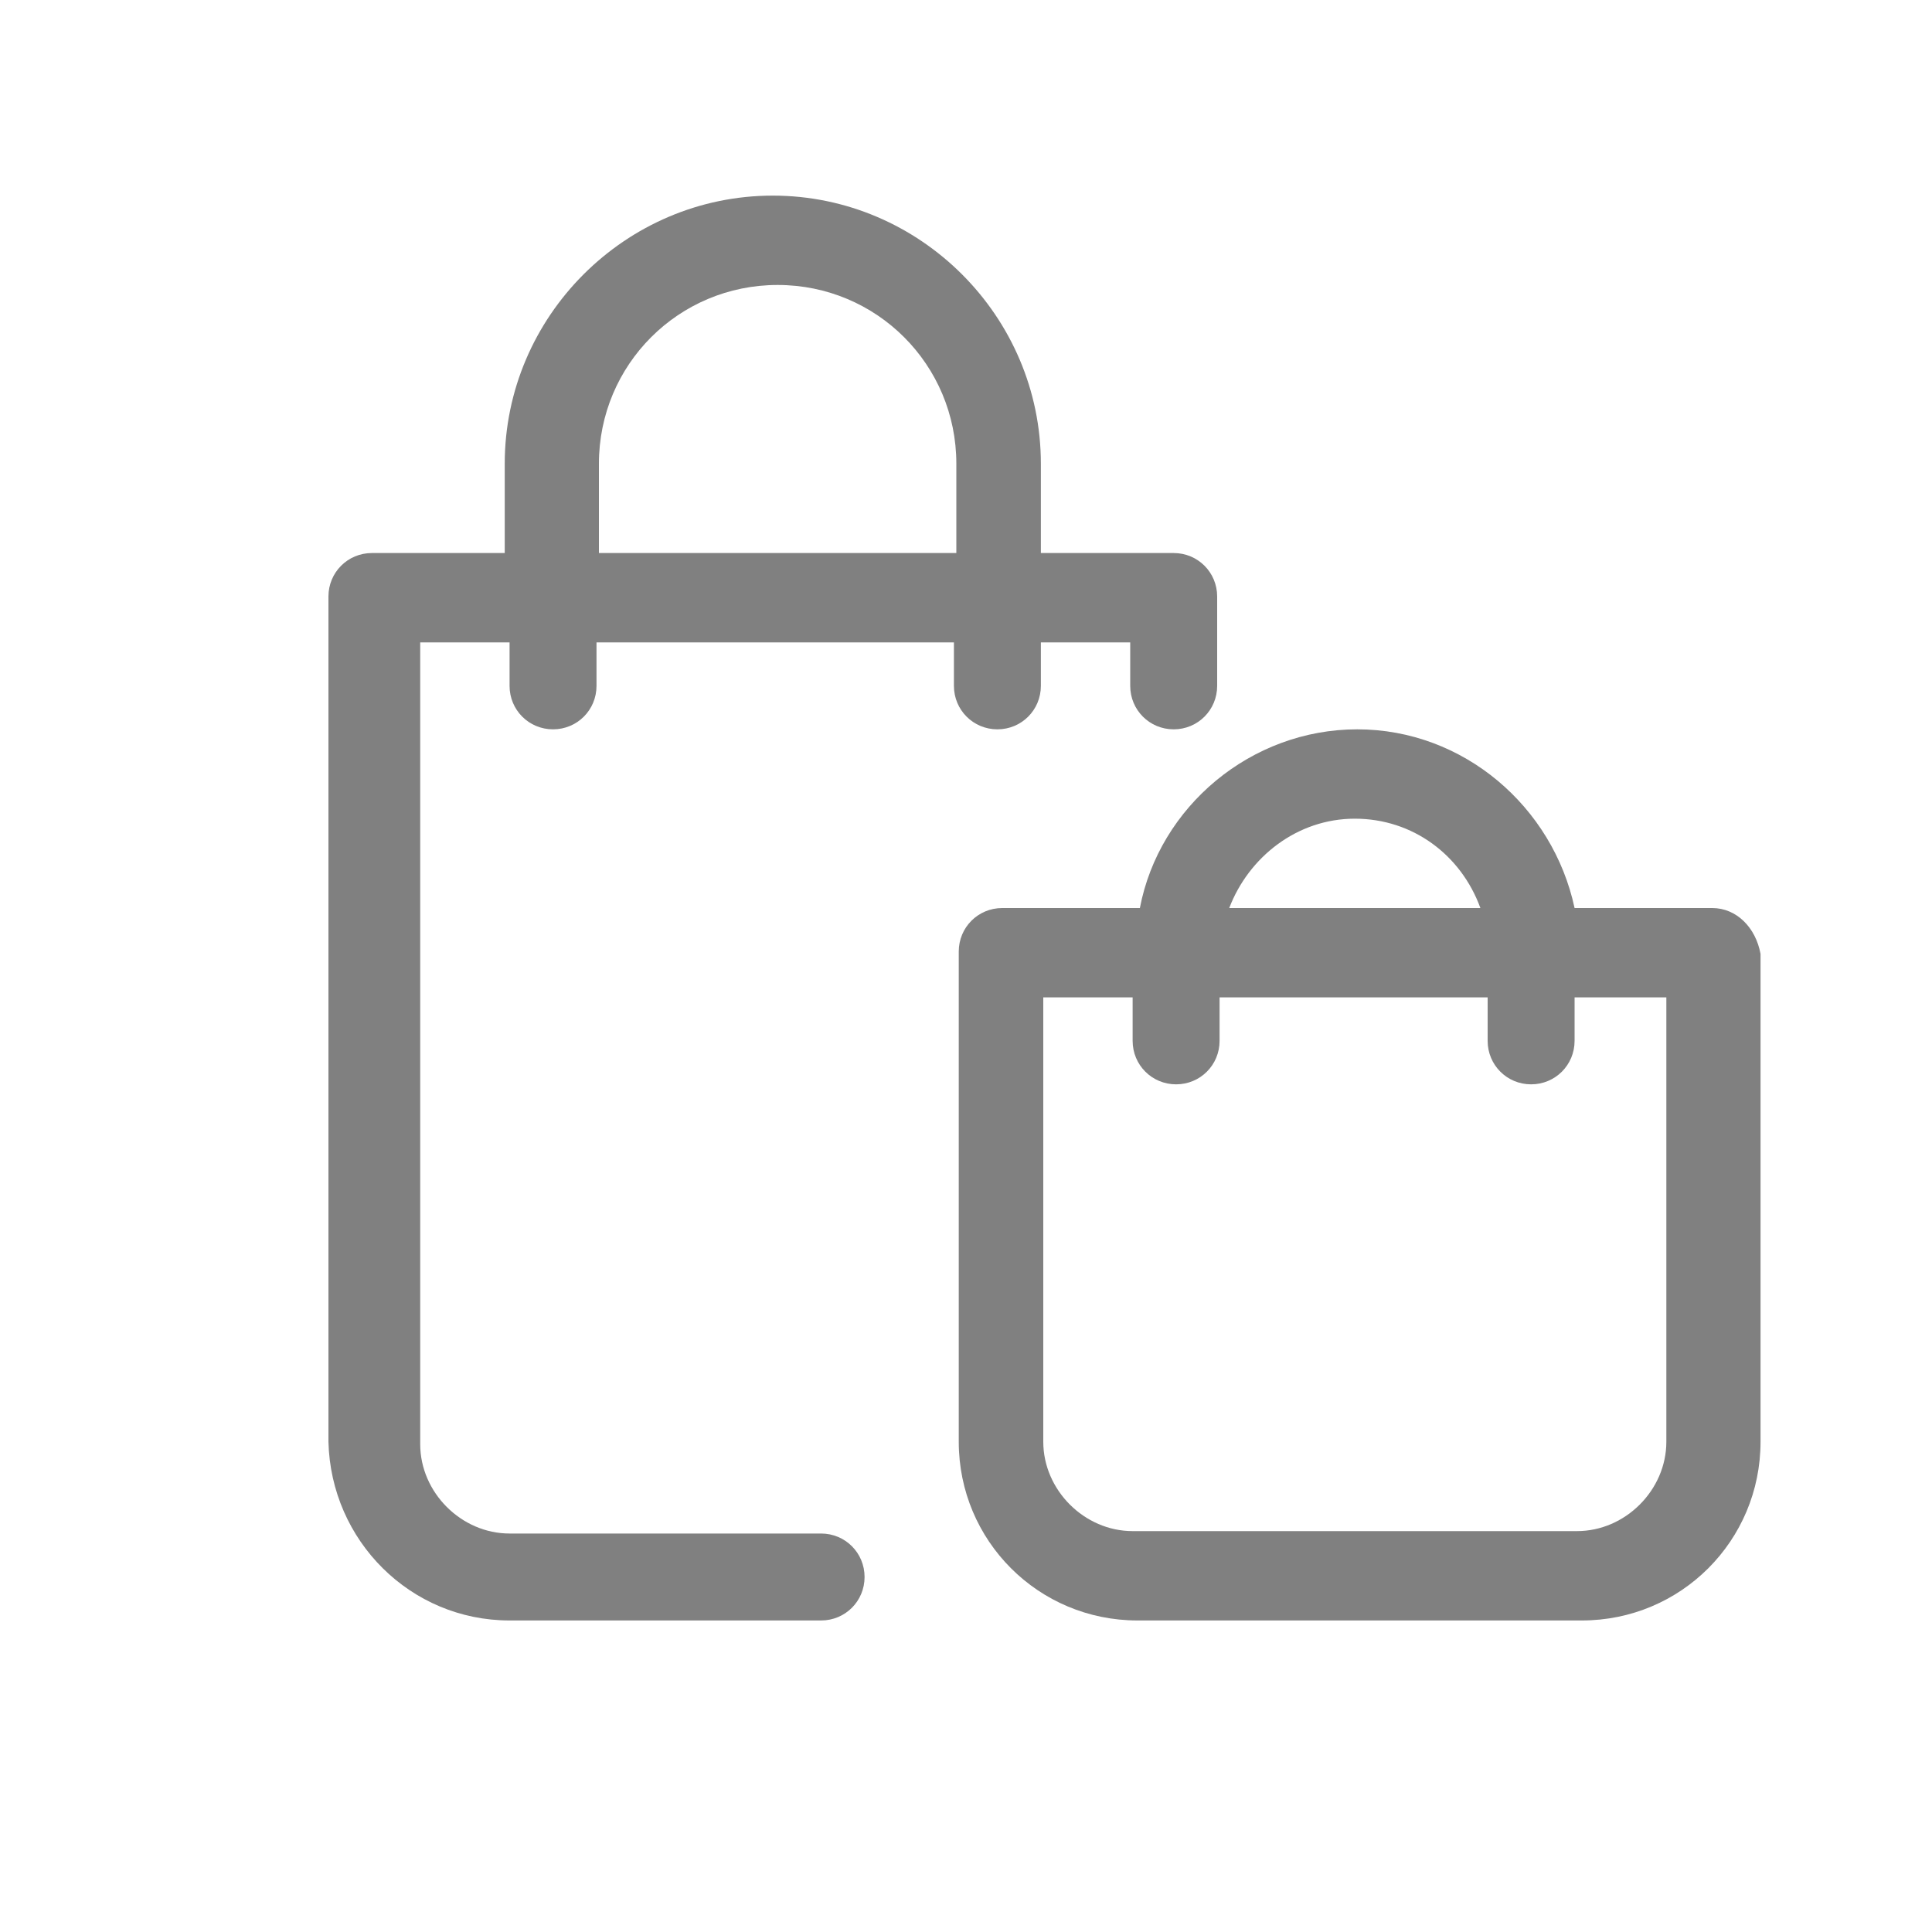 <svg width="80" height="80" viewBox="0 0 80 80" fill="none" xmlns="http://www.w3.org/2000/svg">
<path d="M21.1 67.1H34C35 67.1 35.8 66.3 35.8 65.3C35.8 64.3 35 63.5 34 63.5H21.1C19.1 63.5 17.4 61.8 17.4 59.8V26.6H21.1V28.4C21.1 29.4 21.9 30.2 22.9 30.2C23.9 30.2 24.7 29.4 24.7 28.4V26.6H39.5V28.4C39.5 29.4 40.3 30.2 41.3 30.2C42.3 30.2 43.1 29.4 43.1 28.4V26.6H46.8V28.4C46.8 29.4 47.6 30.2 48.6 30.2C49.6 30.2 50.4 29.4 50.4 28.4V24.7C50.4 23.7 49.6 22.9 48.6 22.9H43.1V19.2C43.1 13.1 38.1 8.1 32 8.1C25.9 8.1 20.9 13.1 20.9 19.2V22.9H15.4C14.4 22.9 13.6 23.7 13.6 24.7V59.7C13.7 63.8 17 67.1 21.1 67.1ZM24.8 19.2C24.8 15.1 28.1 11.8 32.2 11.8C36.3 11.8 39.6 15.1 39.6 19.2V22.9H24.8V19.2Z" fill="#808080"/>
<path d="M70.9 37.6H65.2C64.3 33.4 60.6 30.2 56.2 30.2C51.8 30.2 48 33.4 47.2 37.6H41.5C40.5 37.6 39.7 38.4 39.7 39.4V59.7C39.7 63.8 43 67.1 47.1 67.1H65.5C69.6 67.1 72.9 63.8 72.9 59.7V39.5C72.7 38.4 71.9 37.6 70.9 37.6ZM56.1 33.9C58.5 33.9 60.5 35.4 61.3 37.6H50.9C51.7 35.5 53.7 33.9 56.1 33.9ZM69 59.7C69 61.7 67.3 63.4 65.3 63.4H46.9C44.9 63.4 43.2 61.7 43.2 59.7V41.3H46.9V43.1C46.9 44.1 47.7 44.9 48.7 44.9C49.7 44.9 50.5 44.1 50.5 43.1V41.3H61.6V43.1C61.6 44.1 62.4 44.9 63.4 44.9C64.4 44.9 65.2 44.1 65.2 43.1V41.3H69V59.7Z" fill="#808080"/>
</svg>
